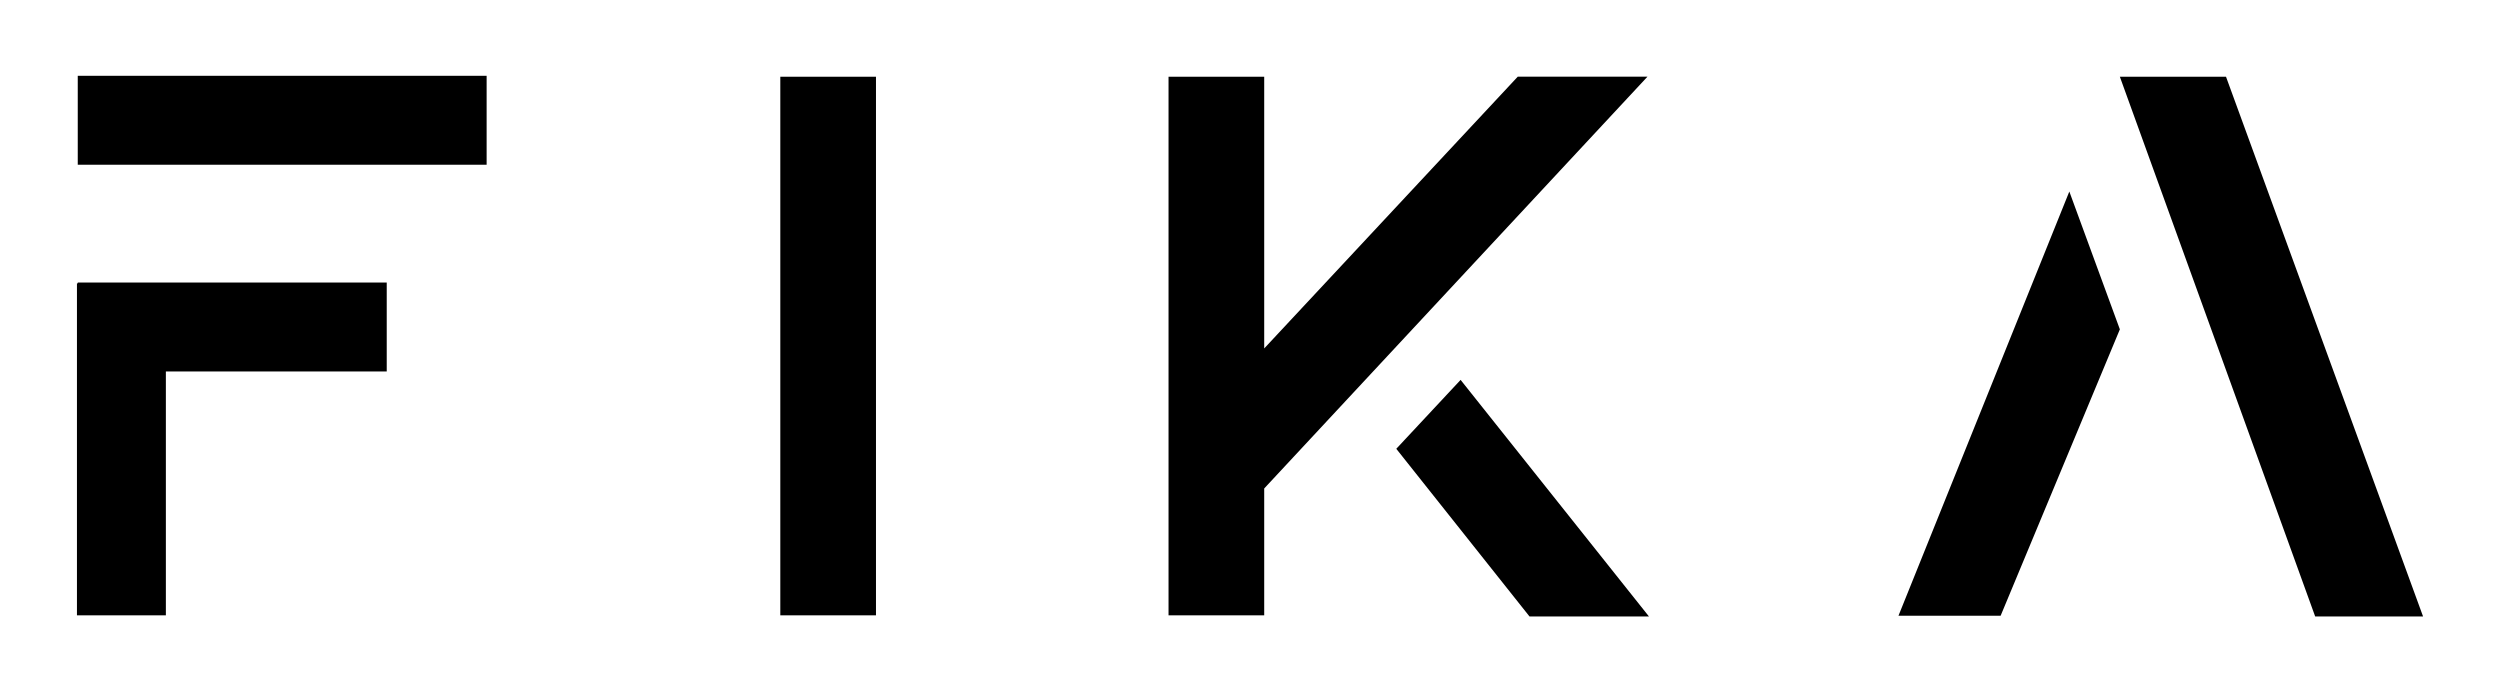 <?xml version="1.0" encoding="UTF-8"?>
<svg id="Capa_1" data-name="Capa 1" xmlns="http://www.w3.org/2000/svg" viewBox="0 0 1088.35 301.38">
  <path d="m33.85,71.71h178v-38.71H33.85v38.71Zm0,51.65h-.35v144.53h38.71v-106.18h96.15v-38.71H33.85v.35Zm305.85,144.53h41.65V33.41h-41.65v234.47ZM660.74,33.38l-110.38,118.31V33.41h-41.65v234.47h41.65v-55.23l166.85-179.27h-56.47Zm-52.88,162l58,73h52l-82-103-28,30Zm218.62,72.68h44.47l51.91-124.68-22-60-74.38,184.68Zm142.59-234.65h-46.21l85.03,234.97h46.97l-85.79-234.97Z"/>
</svg>